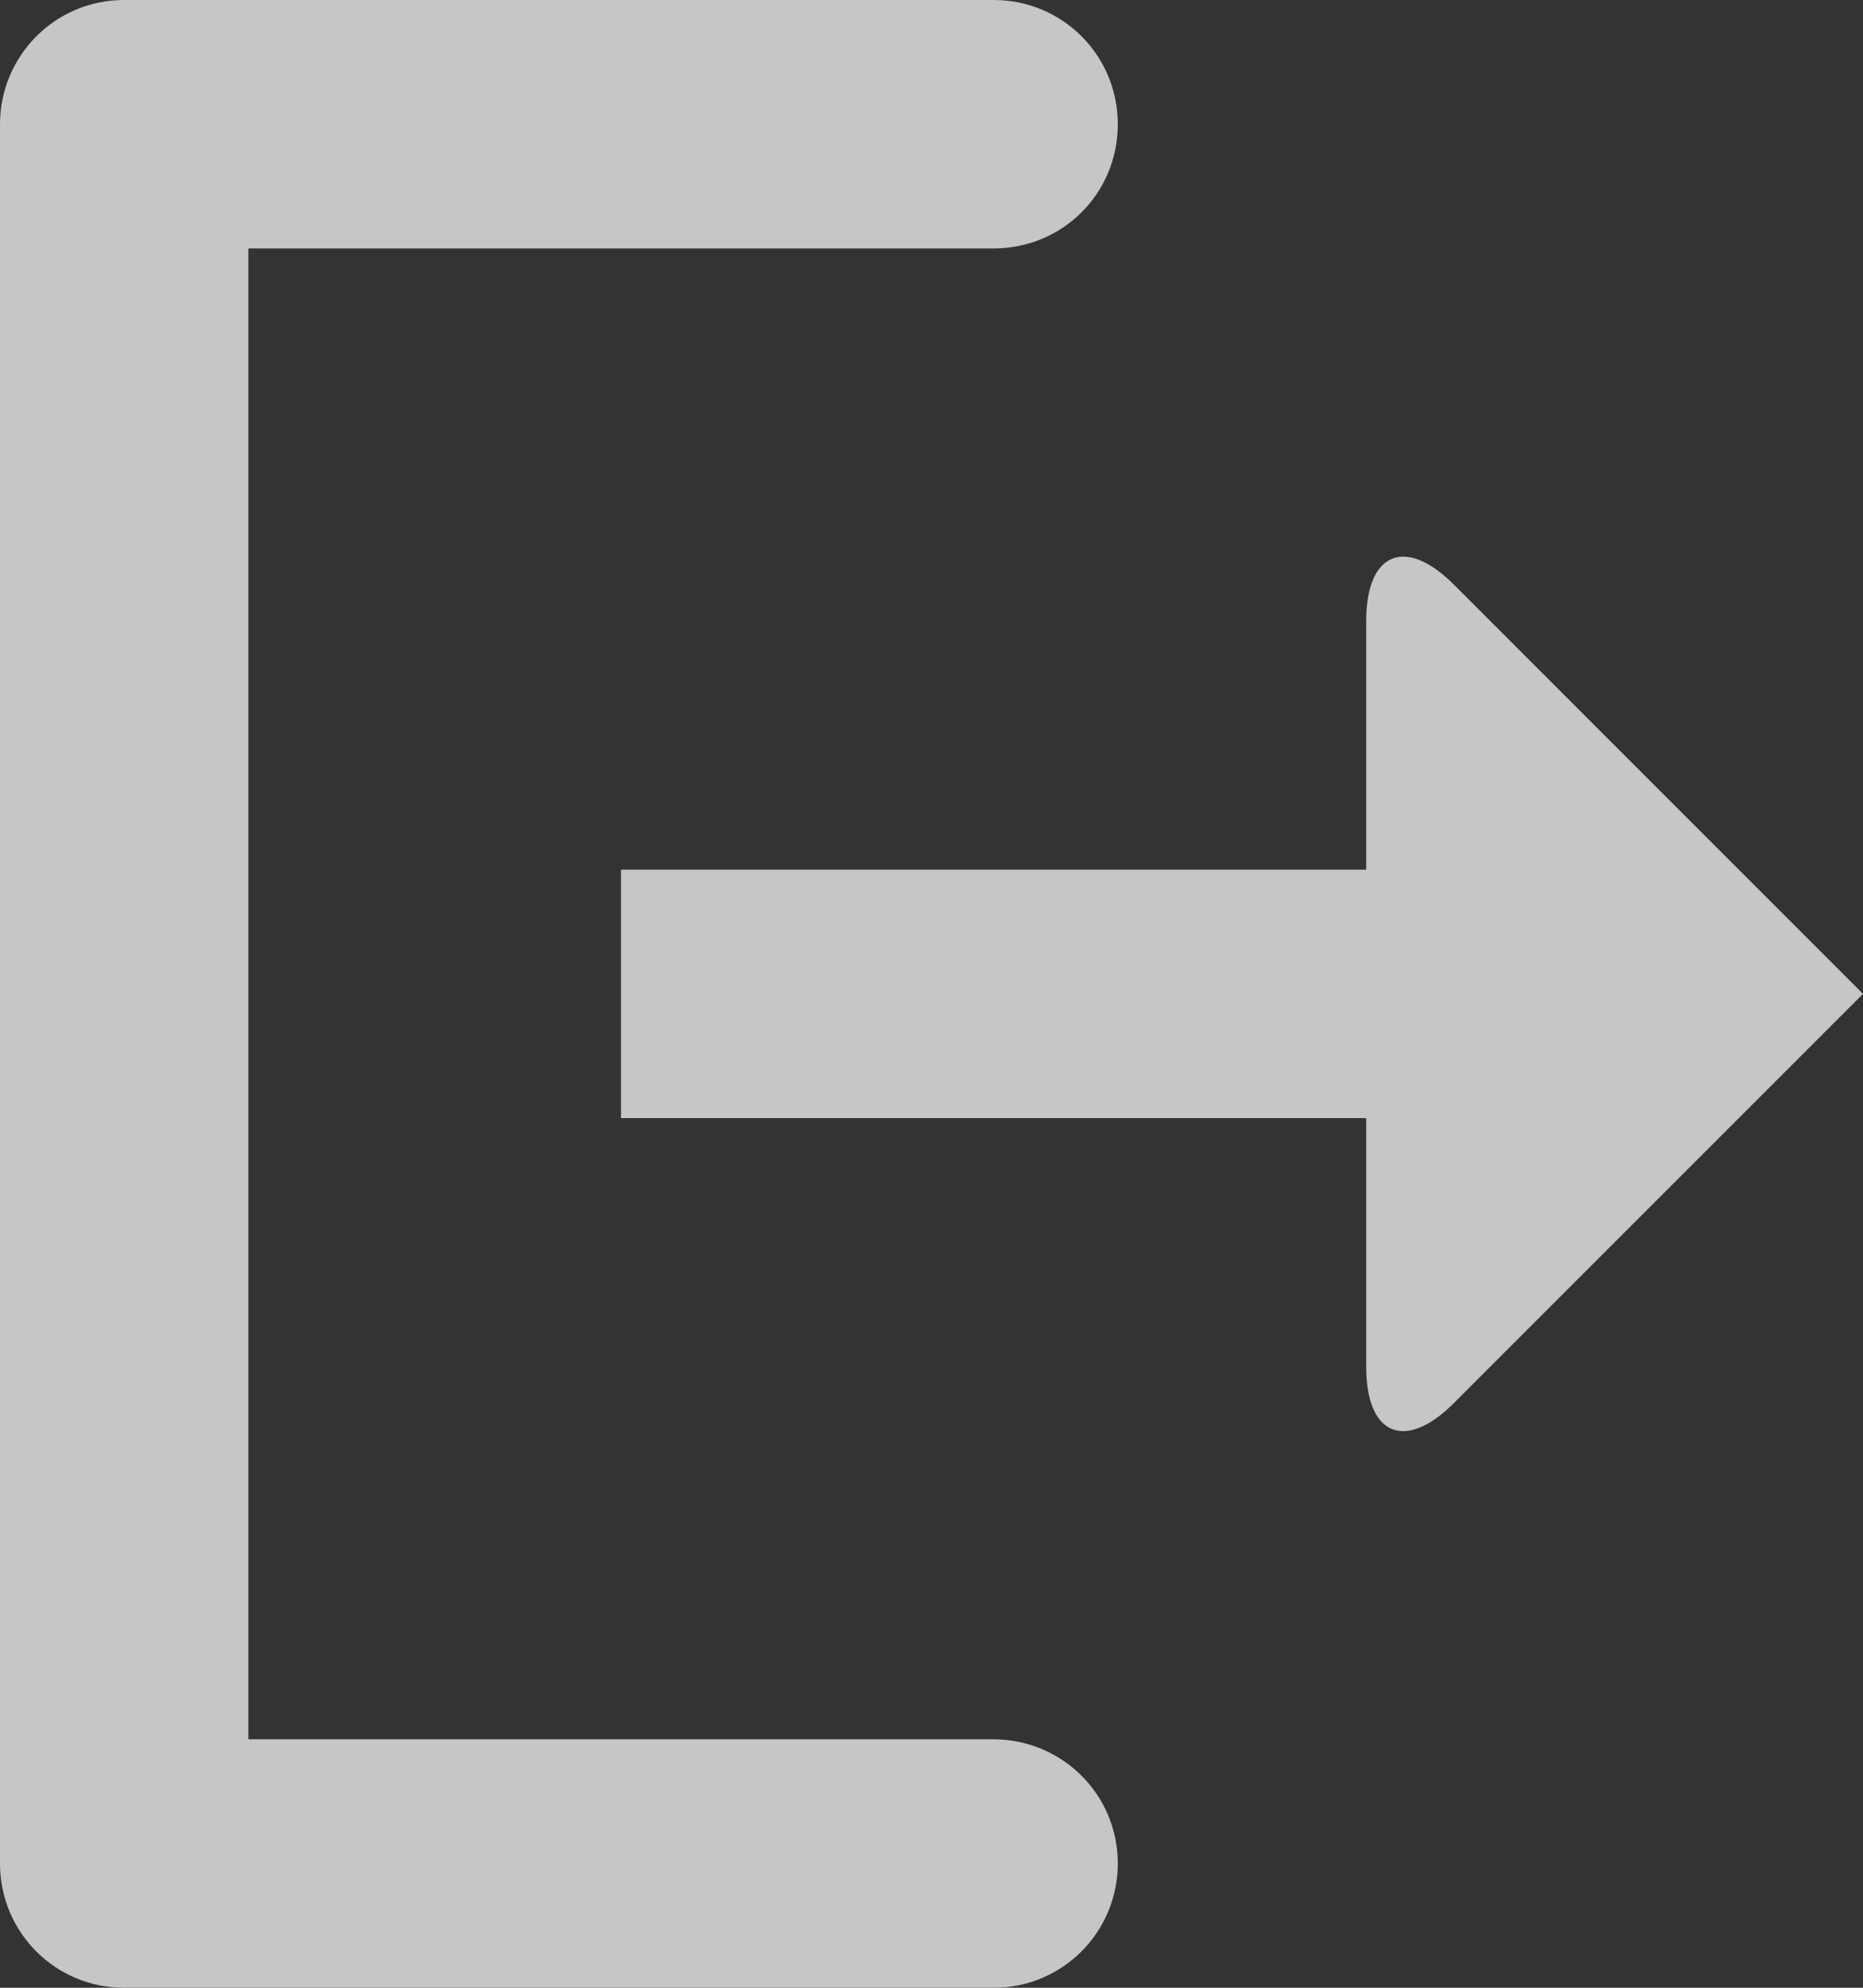 <?xml version="1.0" encoding="UTF-8"?>
<svg width="15px" height="16px" viewBox="0 0 15 16" version="1.1" xmlns="http://www.w3.org/2000/svg" xmlns:xlink="http://www.w3.org/1999/xlink">
    <rect x="0" y="0" width="15" height="16" fill="#333333" stroke="none"/>
    <!-- Generator: sketchtool 64 (101010) - https://sketch.com -->
    <title>B2E43183-B7A9-42E3-8513-8193A7C53910</title>
    <desc>Created with sketchtool.</desc>
    <g id="New-updated_-screens" stroke="none" stroke-width="1" fill="none" fill-rule="evenodd" opacity="0.72">
        <g id="Custom-Dashboard-(Dropdown)" transform="translate(-445, -361)" fill="#FFFFFF" fill-rule="nonzero">
            <g id="dropdown" transform="translate(423, 114)">
                <g id="all" transform="translate(10, 10)">
                    <g id="6" transform="translate(0, 225)">
                        <g id="ic_export" transform="translate(19.5, 20) scale(-1, 1) translate(-19.5, -20) translate(12, 12)">
                            <g id="Group">
                                <g id="Shape">
                                    <path d="M-0.5,14.502 C-0.5,15.053 -0.055,15.5 0.501,15.5 L14.499,15.5 C15.052,15.5 15.5,15.054 15.5,14.502 L15.5,7.498 C15.5,6.947 15.056,6.5 14.5,6.5 C13.948,6.5 13.5,6.938 13.5,7.503 L13.5,13.5 L1.5,13.5 L1.5,7.503 C1.5,6.949 1.056,6.5 0.5,6.5 C-0.052,6.5 -0.5,6.946 -0.5,7.498 L-0.5,14.502 Z M8.5,10.5 L8.5,4.5 L10.501,4.5 C11.053,4.5 11.186,4.186 10.794,3.794 L7.5,0.5 L4.206,3.794 C3.816,4.184 3.943,4.5 4.499,4.5 L6.5,4.5 L6.5,10.5 L8.5,10.5 Z" transform="translate(7.5, 8) rotate(-90) translate(-7.5, -8) "></path>
                                </g>
                            </g>
                        </g>
                    </g>
                </g>
            </g>
        </g>
    </g>
</svg>